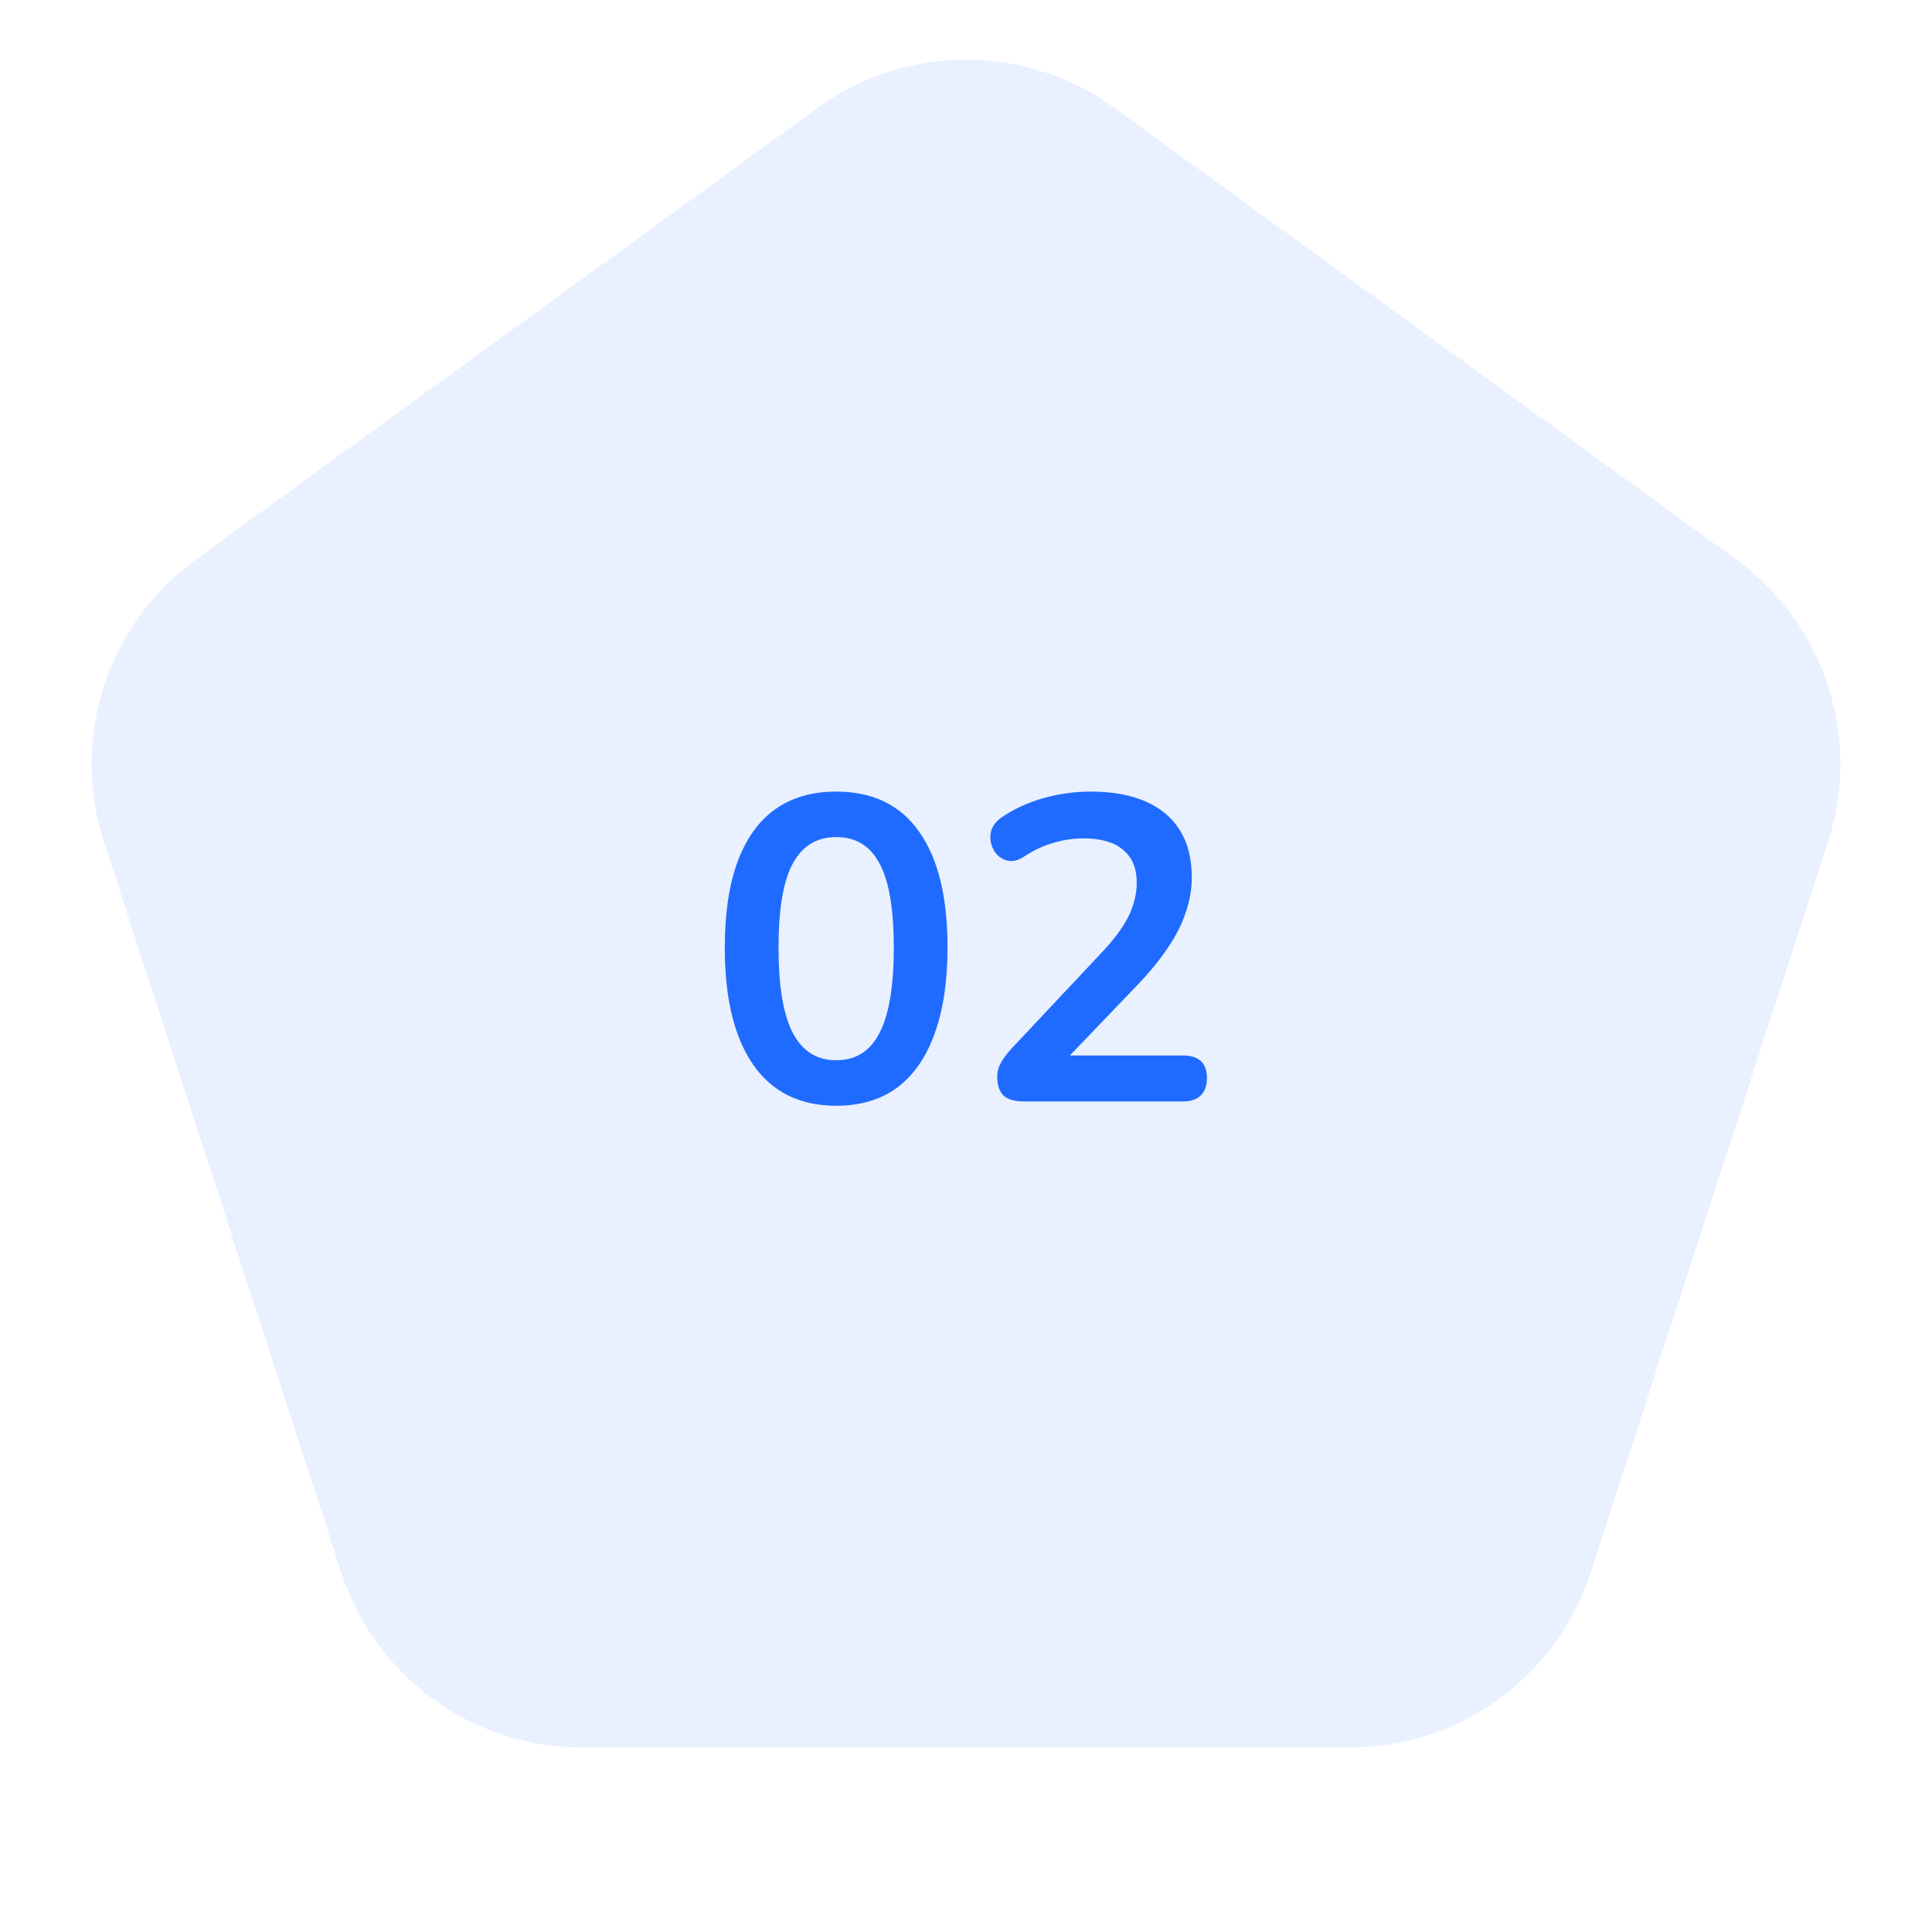 <svg width="107" height="107" viewBox="0 0 107 107" fill="none" xmlns="http://www.w3.org/2000/svg">
<path d="M45.271 5.979C50.178 2.414 56.822 2.414 61.729 5.979L96.153 30.989C101.059 34.554 103.113 40.873 101.238 46.641L88.09 87.109C86.216 92.877 80.84 96.782 74.775 96.782H32.225C26.16 96.782 20.785 92.877 18.91 87.109L5.762 46.641C3.887 40.873 5.941 34.554 10.848 30.989L45.271 5.979Z" fill="#1F6BFF" fill-opacity="0.1"/>
<path d="M46.309 61.24C44.309 61.24 42.781 60.488 41.725 58.984C40.669 57.464 40.141 55.304 40.141 52.504C40.141 50.616 40.373 49.032 40.837 47.752C41.317 46.456 42.013 45.48 42.925 44.824C43.853 44.168 44.981 43.84 46.309 43.84C48.325 43.84 49.853 44.576 50.893 46.048C51.949 47.52 52.477 49.664 52.477 52.48C52.477 54.352 52.237 55.944 51.757 57.256C51.293 58.552 50.605 59.544 49.693 60.232C48.781 60.904 47.653 61.24 46.309 61.24ZM46.309 58.72C47.397 58.72 48.197 58.216 48.709 57.208C49.237 56.2 49.501 54.624 49.501 52.48C49.501 50.336 49.237 48.784 48.709 47.824C48.197 46.848 47.397 46.36 46.309 46.36C45.237 46.36 44.437 46.848 43.909 47.824C43.381 48.784 43.117 50.336 43.117 52.48C43.117 54.624 43.381 56.2 43.909 57.208C44.437 58.216 45.237 58.72 46.309 58.72ZM56.692 61C56.18 61 55.804 60.888 55.564 60.664C55.34 60.424 55.228 60.08 55.228 59.632C55.228 59.36 55.3 59.096 55.444 58.84C55.588 58.584 55.796 58.312 56.068 58.024L60.892 52.888C61.628 52.12 62.156 51.424 62.476 50.8C62.796 50.16 62.956 49.52 62.956 48.88C62.956 48.08 62.7 47.472 62.188 47.056C61.692 46.64 60.964 46.432 60.004 46.432C59.46 46.432 58.916 46.512 58.372 46.672C57.828 46.816 57.276 47.072 56.716 47.44C56.428 47.632 56.156 47.712 55.9 47.68C55.66 47.648 55.444 47.544 55.252 47.368C55.076 47.192 54.956 46.976 54.892 46.72C54.828 46.464 54.836 46.208 54.916 45.952C55.012 45.68 55.204 45.448 55.492 45.256C56.18 44.792 56.948 44.44 57.796 44.2C58.66 43.96 59.524 43.84 60.388 43.84C61.604 43.84 62.628 44.024 63.46 44.392C64.292 44.76 64.924 45.296 65.356 46C65.788 46.704 66.004 47.56 66.004 48.568C66.004 49.24 65.892 49.896 65.668 50.536C65.46 51.176 65.132 51.824 64.684 52.48C64.252 53.136 63.684 53.832 62.98 54.568L58.468 59.272V58.456H65.524C65.956 58.456 66.284 58.56 66.508 58.768C66.732 58.976 66.844 59.288 66.844 59.704C66.844 60.12 66.732 60.44 66.508 60.664C66.284 60.888 65.956 61 65.524 61H56.692Z" fill="#1F6BFF"/>
</svg>
